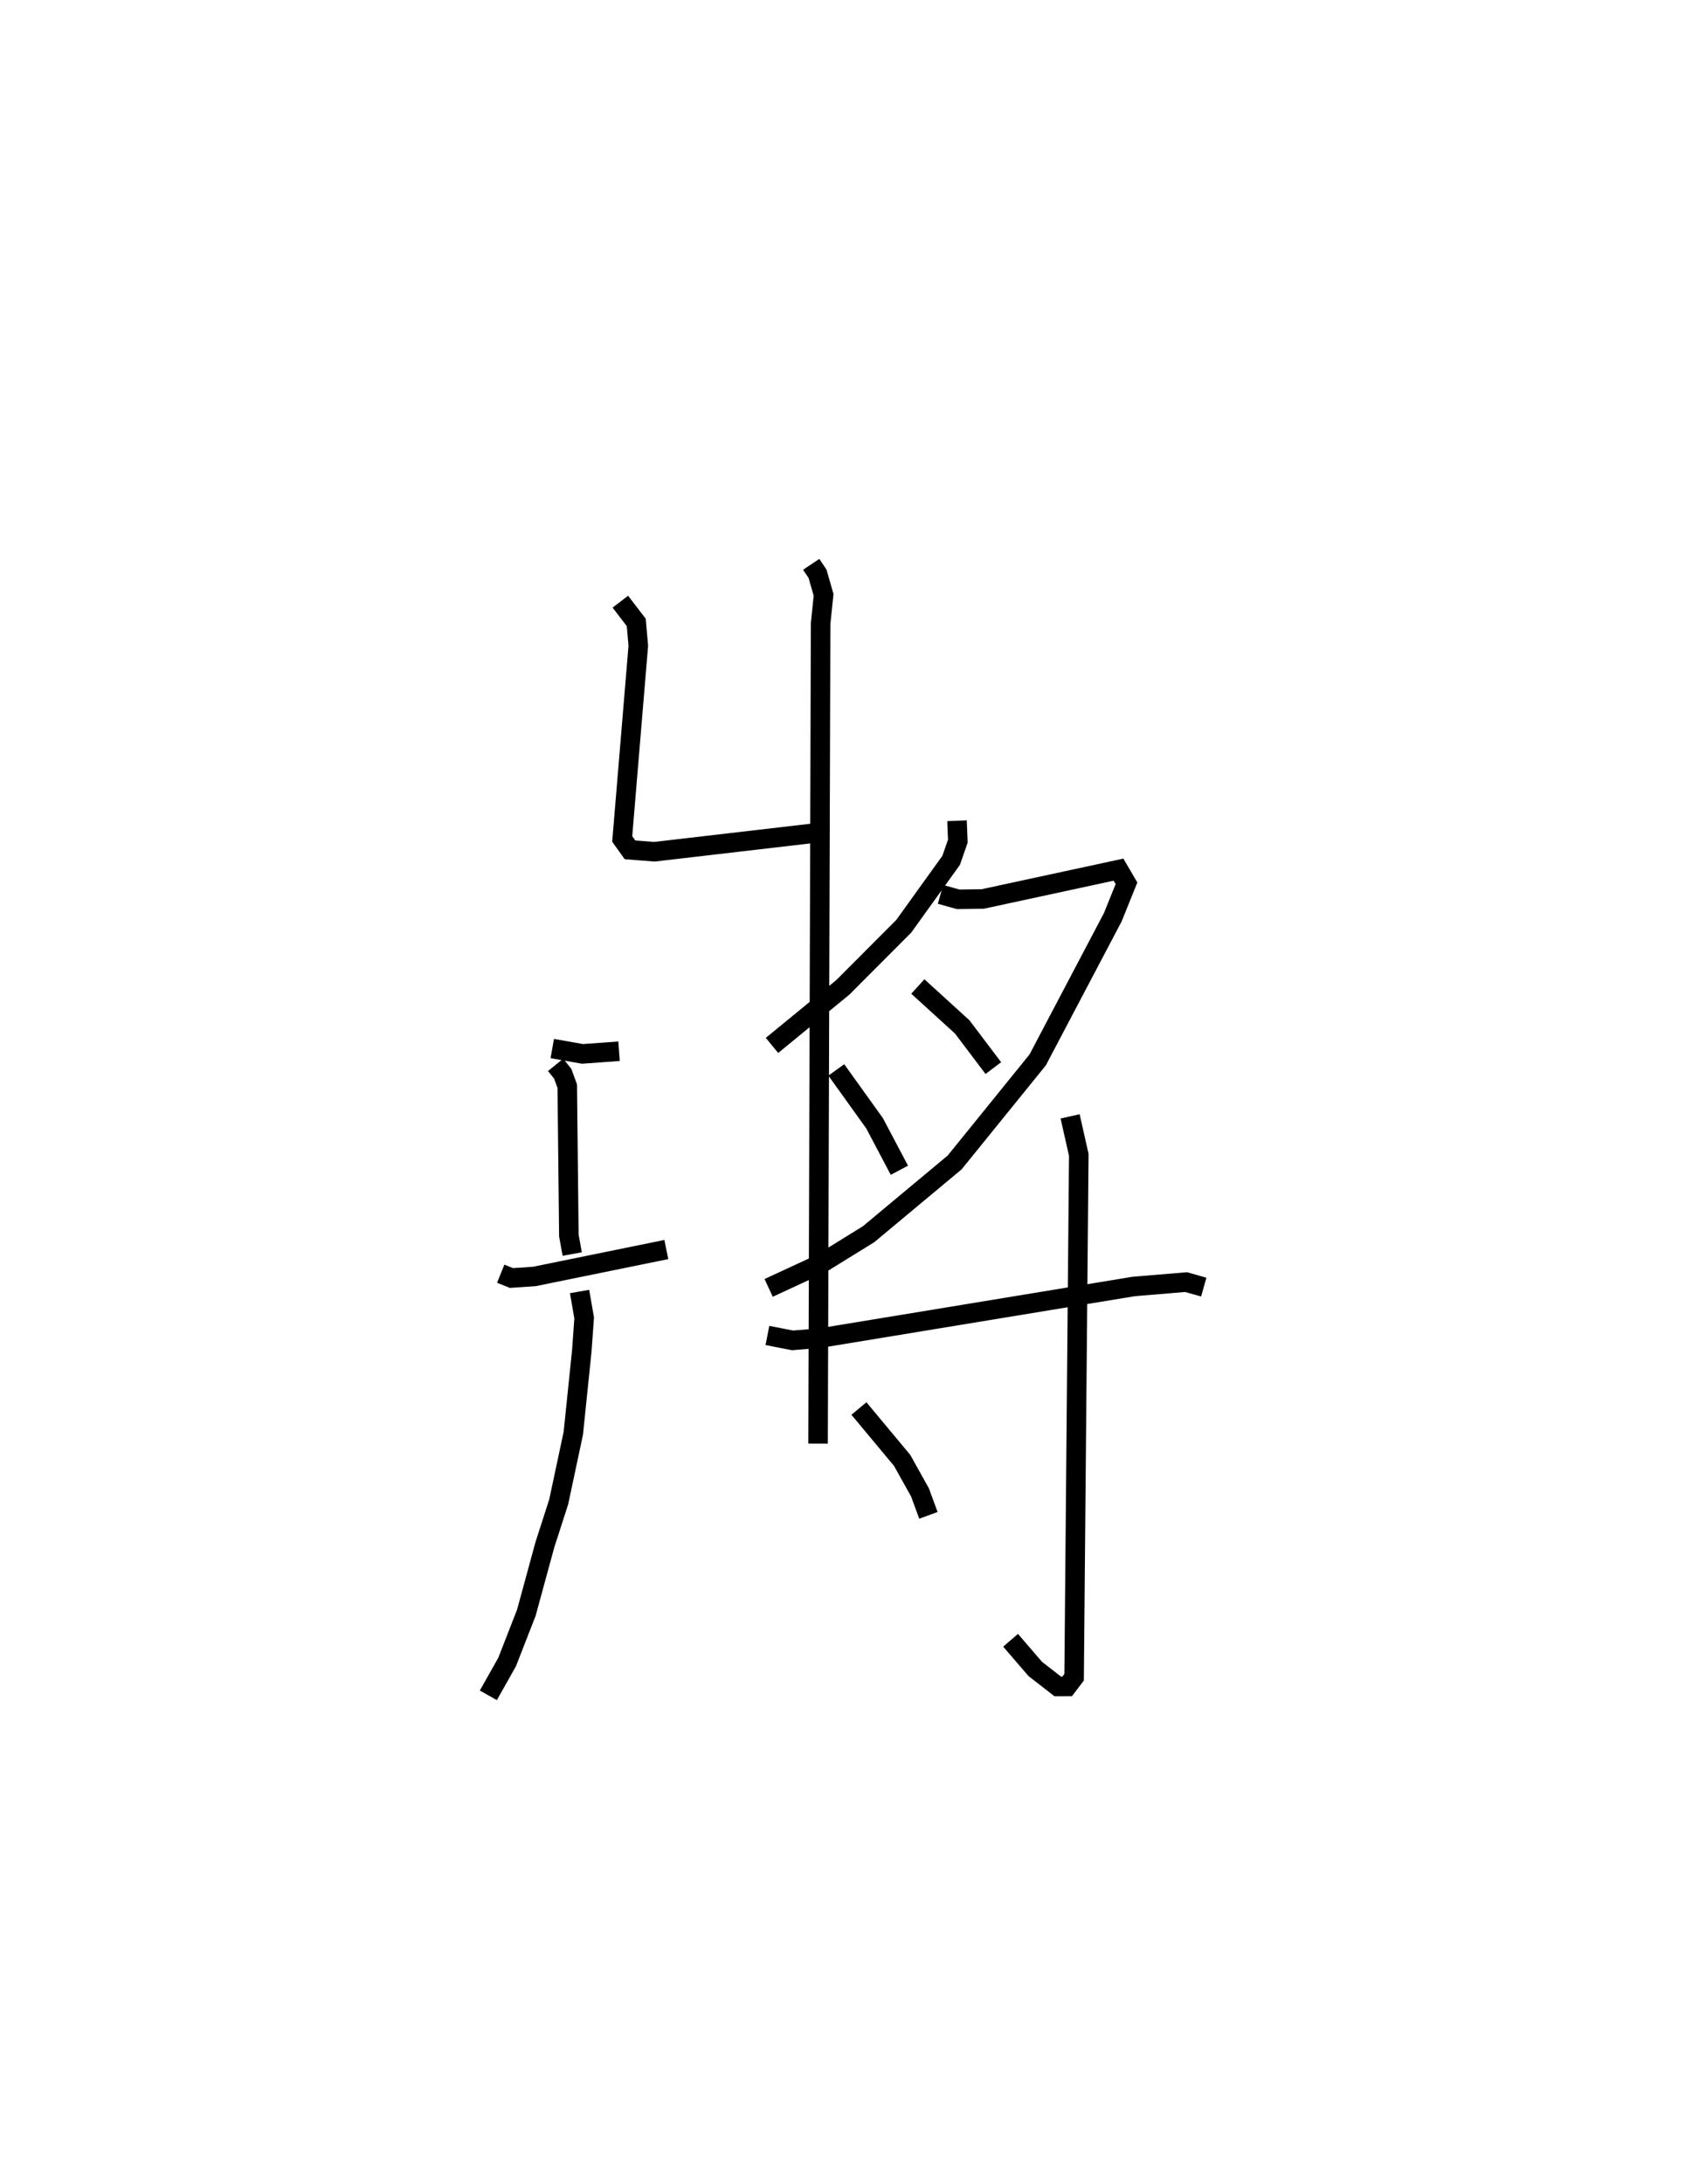 <?xml version="1.0" encoding="utf-8" ?>
<svg baseProfile="full" height="111.752" version="1.1" width="86.633" xmlns="http://www.w3.org/2000/svg" xmlns:ev="http://www.w3.org/2001/xml-events" xmlns:xlink="http://www.w3.org/1999/xlink"><defs /><rect fill="white" height="111.752" width="86.633" x="0" y="0" /><path d="M25.453,25 m0.0,0.0 m16.082,3.877 l0.323,0.482 0.311,1.081 l-0.152,1.467 -0.131,41.962 m-10.123,-43.081 l0.814,1.062 0.105,1.192 l-0.824,9.887 0.399,0.557 l1.25,0.098 8.876,-1.033 m-14.106,11.103 l1.549,0.275 1.87,-0.137 m-3.249,0.699 l0.364,0.451 0.233,0.635 l0.083,7.647 0.172,0.946 m-3.661,1.006 l0.546,0.22 1.177,-0.079 l6.756,-1.378 m-4.442,2.148 l0.235,1.352 -0.121,1.687 l-0.435,4.216 -0.747,3.506 l-0.706,2.19 -0.951,3.485 l-0.985,2.523 -0.961,1.705 m23.996,-44.753 l0.042,1.045 -0.339,0.976 l-2.431,3.38 -3.118,3.124 l-3.627,2.971 m8.627,-7.729 l0.905,0.253 1.258,-0.017 l6.953,-1.501 0.408,0.698 l-0.703,1.74 -3.846,7.3 l-4.249,5.244 -4.406,3.672 l-2.449,1.513 -2.669,1.235 m7.638,-15.423 l2.274,2.07 1.592,2.106 m-8.04,0.093 l1.959,2.731 1.271,2.403 m-6.757,8.454 l1.282,0.251 1.39,-0.112 l16.081,-2.645 2.683,-0.224 l0.905,0.256 m-6.843,-8.737 l0.444,1.97 -0.239,26.729 l-0.358,0.471 -0.478,0.002 l-1.153,-0.896 -1.264,-1.468 m-7.765,-11.858 l2.214,2.656 0.913,1.637 l0.431,1.173 " fill="none" stroke="black" stroke-width="1" /></svg>